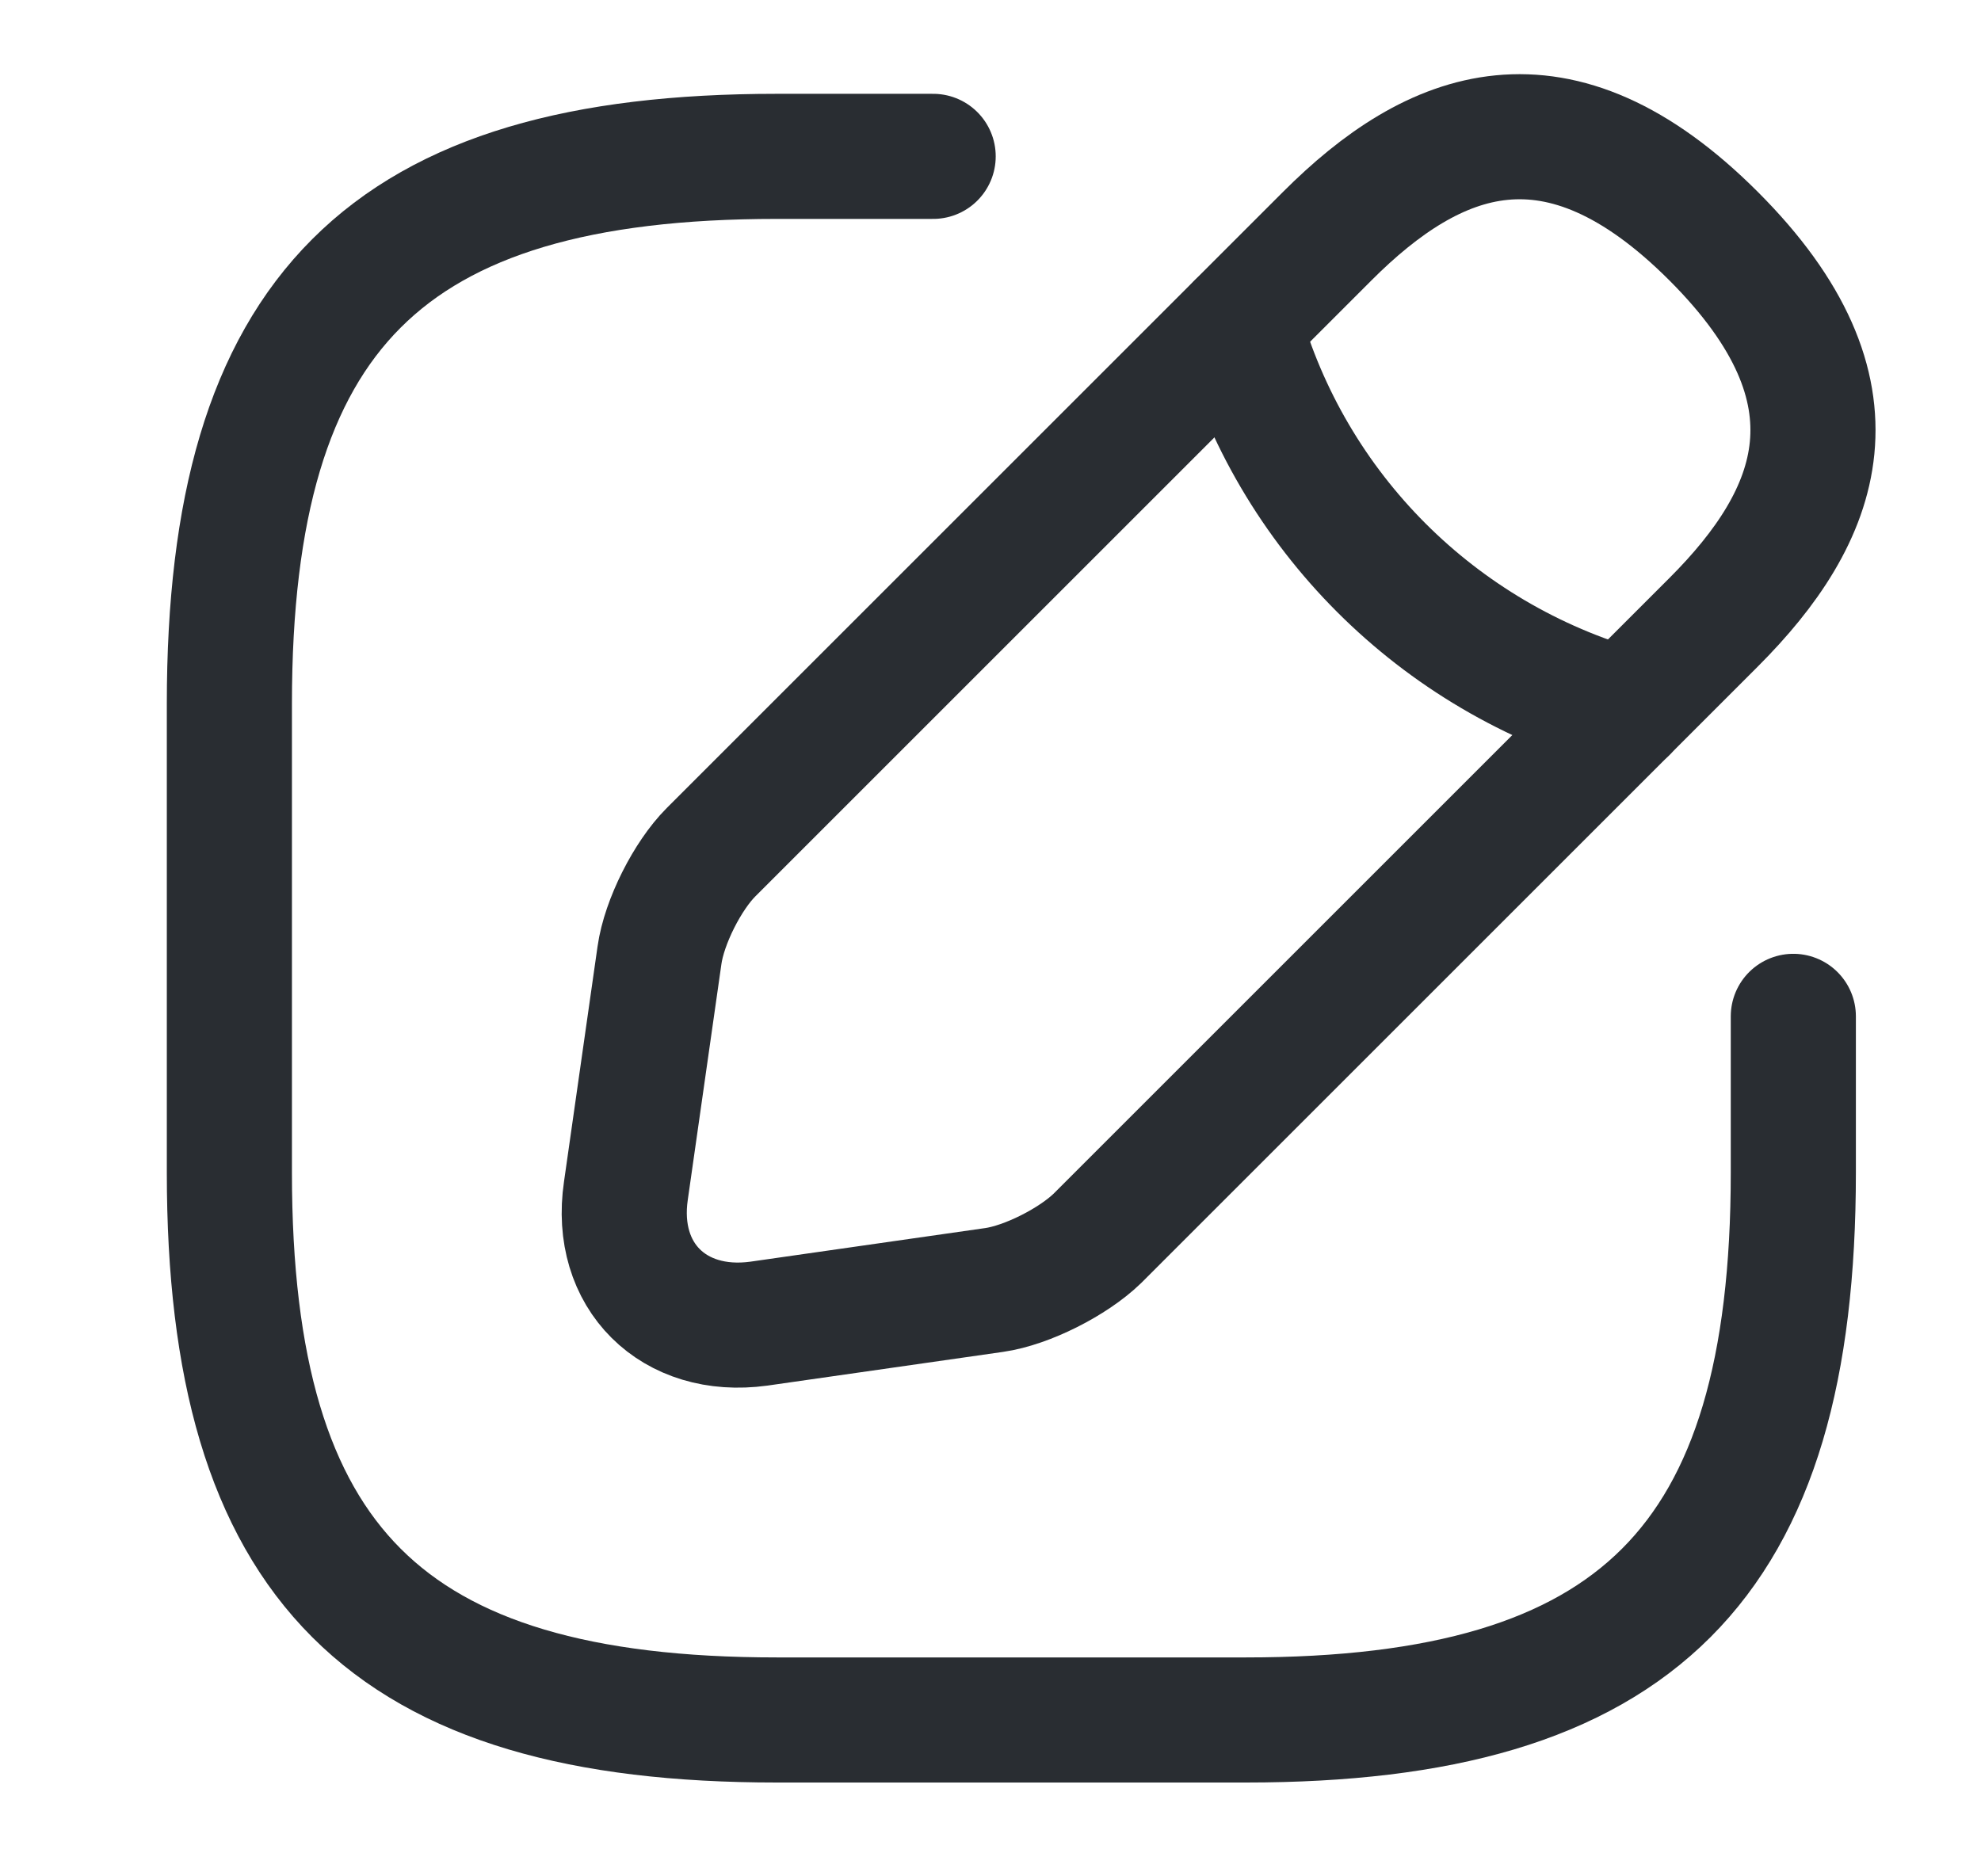 <svg width="19" height="18" viewBox="0 0 19 18" fill="none" xmlns="http://www.w3.org/2000/svg">
<path d="M8.95 1.5H7.45C3.7 1.5 2.2 3 2.2 6.75V11.25C2.2 15 3.7 16.5 7.45 16.5H11.95C15.7 16.5 17.2 15 17.2 11.25V9.75" stroke="#292D32" stroke-width="1.2" stroke-linecap="round" stroke-linejoin="round"/>
<path d="M12.73 2.265L6.82 8.175C6.595 8.4 6.37 8.843 6.325 9.165L6.003 11.423C5.883 12.24 6.46 12.81 7.278 12.698L9.535 12.375C9.85 12.33 10.293 12.105 10.525 11.88L16.435 5.97C17.455 4.95 17.935 3.765 16.435 2.265C14.935 0.765 13.75 1.245 12.73 2.265Z" stroke="#292D32" stroke-width="1.2" stroke-miterlimit="10" stroke-linecap="round" stroke-linejoin="round"/>
<path d="M11.883 3.113C12.385 4.905 13.787 6.308 15.588 6.818" stroke="#292D32" stroke-width="1.2" stroke-miterlimit="10" stroke-linecap="round" stroke-linejoin="round"/>
</svg>
